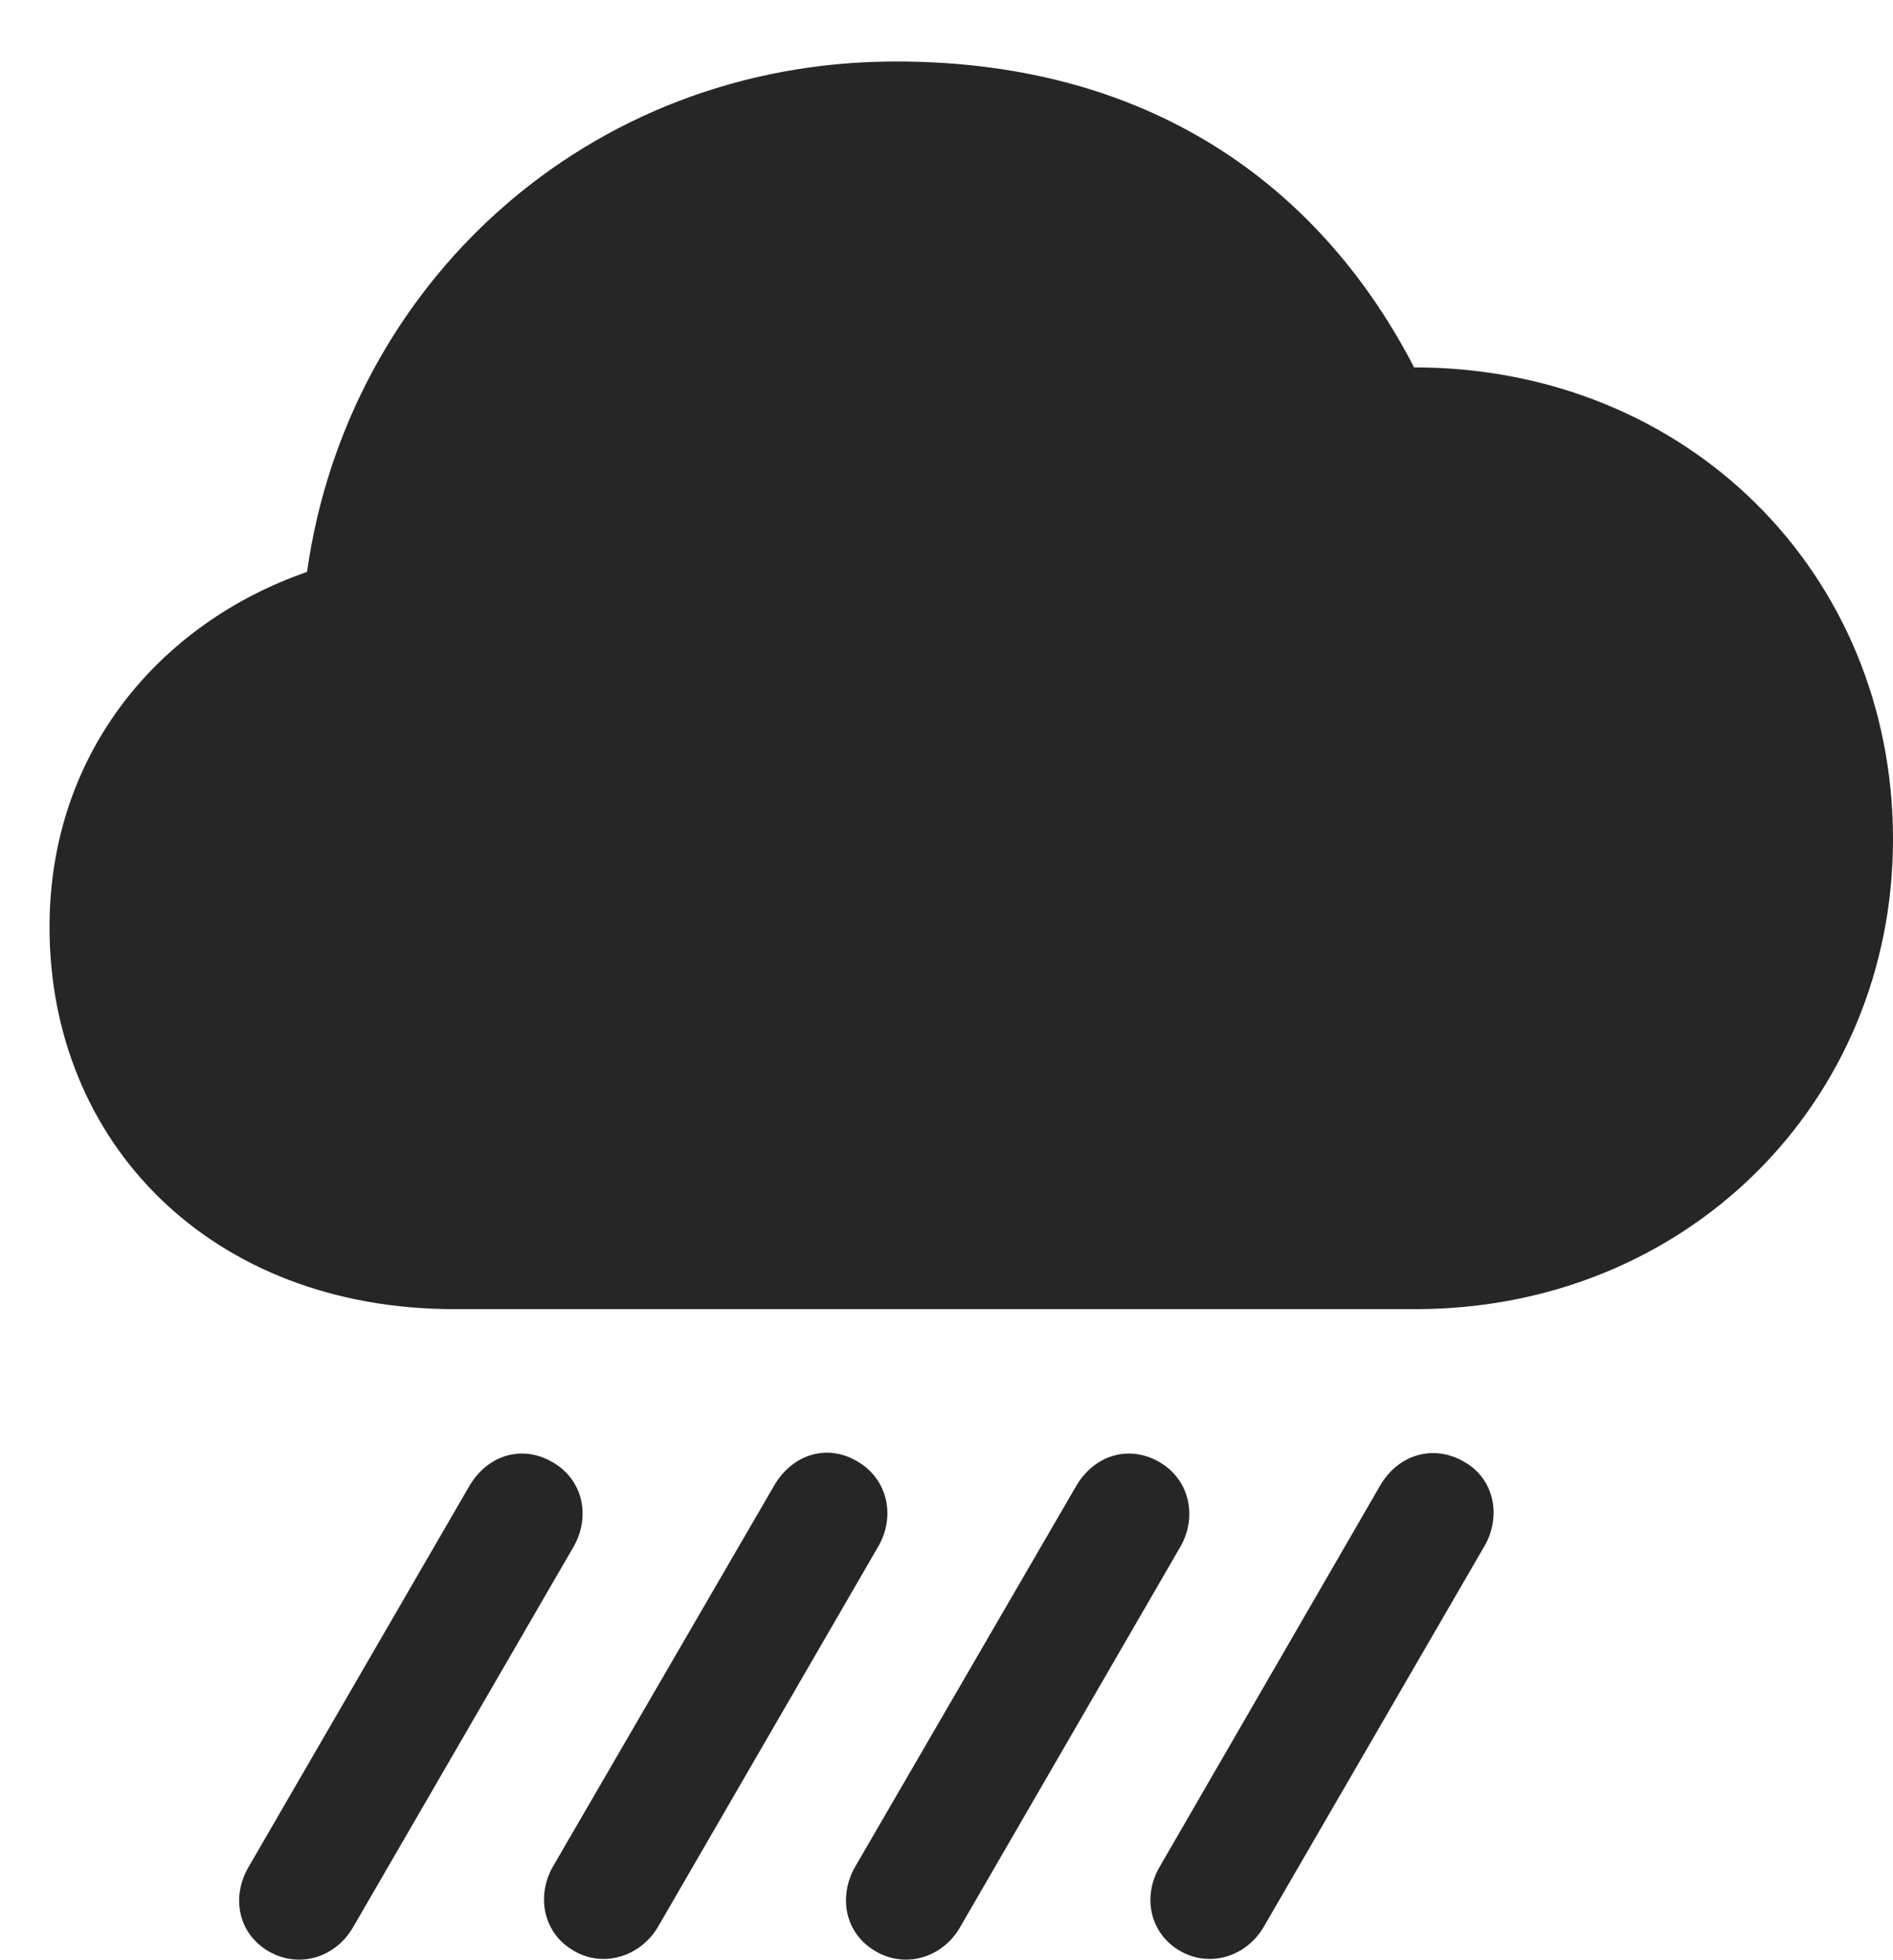 <?xml version="1.0" encoding="UTF-8"?>
<!--Generator: Apple Native CoreSVG 326-->
<!DOCTYPE svg PUBLIC "-//W3C//DTD SVG 1.1//EN" "http://www.w3.org/Graphics/SVG/1.1/DTD/svg11.dtd">
<svg version="1.1" xmlns="http://www.w3.org/2000/svg" xmlns:xlink="http://www.w3.org/1999/xlink"
       viewBox="0 0 24.273 25.113">
       <g>
              <rect height="25.113" opacity="0" width="24.273" x="0" y="0" />
              <path d="M16.206 24.69L19.037 19.809C19.256 19.427 19.16 18.941 18.763 18.727C18.368 18.504 17.922 18.647 17.696 19.039L14.87 23.923C14.649 24.298 14.737 24.774 15.132 25.002C15.525 25.227 15.991 25.063 16.206 24.69Z"
                     fill="currentColor" fill-opacity="0.85" />
              <path d="M12.312 24.695L15.136 19.821C15.356 19.434 15.254 18.96 14.864 18.735C14.464 18.507 14.02 18.654 13.792 19.056L10.958 23.935C10.75 24.313 10.833 24.781 11.233 25.009C11.623 25.235 12.094 25.078 12.312 24.695Z"
                     fill="currentColor" fill-opacity="0.85" />
              <path d="M8.44 24.688L11.264 19.814C11.485 19.427 11.382 18.953 10.992 18.727C10.592 18.492 10.148 18.647 9.92 19.049L7.086 23.927C6.878 24.298 6.961 24.774 7.361 25.002C7.751 25.227 8.222 25.063 8.44 24.688Z"
                     fill="currentColor" fill-opacity="0.85" />
              <path d="M4.529 24.695L7.355 19.821C7.575 19.434 7.478 18.96 7.08 18.735C6.683 18.507 6.239 18.654 6.011 19.056L3.182 23.935C2.966 24.313 3.052 24.781 3.449 25.009C3.847 25.235 4.31 25.078 4.529 24.695Z"
                     fill="currentColor" fill-opacity="0.85" />
              <path d="M5.829 16.777L18.149 16.777C21.629 16.777 24.273 14.121 24.273 10.755C24.273 7.349 21.637 4.708 18.132 4.708C17.001 2.52 14.892 0.788 11.488 0.788C7.517 0.788 4.453 3.662 3.937 7.329C2.057 7.981 0.635 9.634 0.635 11.881C0.635 14.643 2.702 16.777 5.829 16.777Z"
                     fill="currentColor" fill-opacity="0.85" />
       </g>
</svg>
